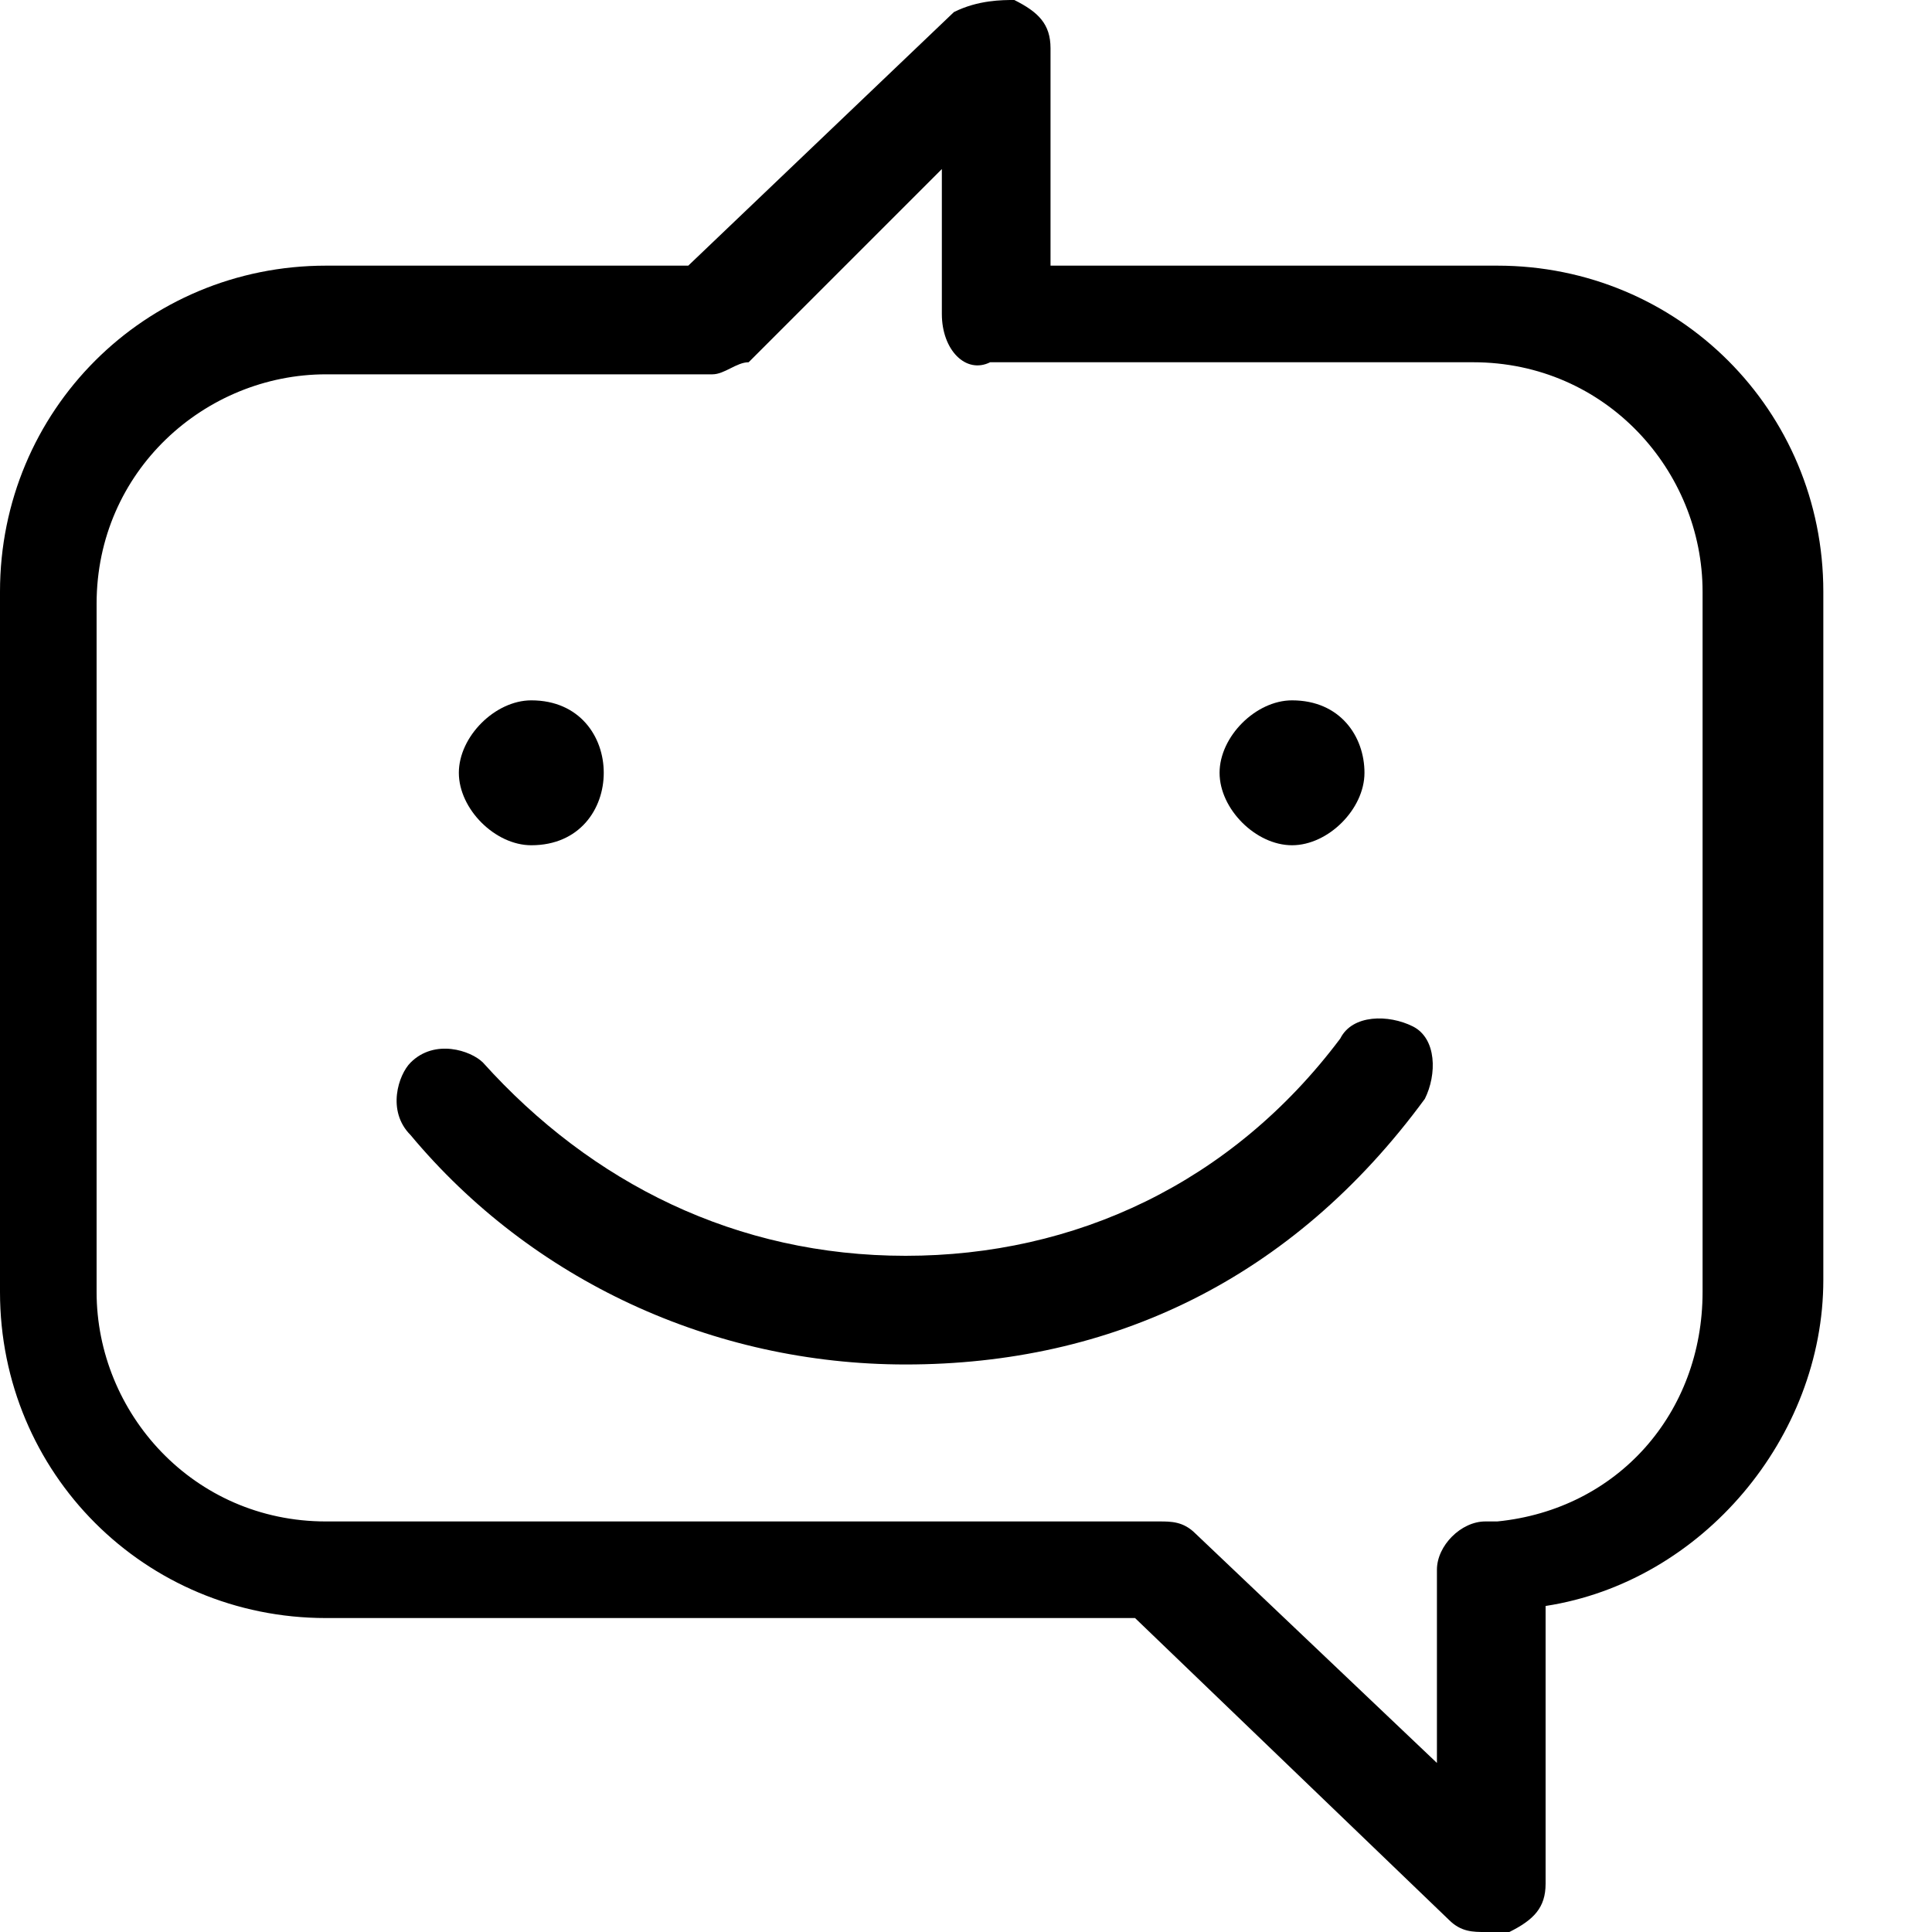 <?xml version="1.0" standalone="no"?><!DOCTYPE svg PUBLIC "-//W3C//DTD SVG 1.1//EN" "http://www.w3.org/Graphics/SVG/1.1/DTD/svg11.dtd"><svg t="1528612812894" class="icon" style="" viewBox="0 0 1024 1024" version="1.1" xmlns="http://www.w3.org/2000/svg" p-id="4765" xmlns:xlink="http://www.w3.org/1999/xlink" width="200" height="200"><defs><style type="text/css"></style></defs><path d="M787.2 1024c-6.4 0-12.8 0-19.2-6.4l-166.4-160L172.8 857.6c-96 0-172.8-76.8-172.8-172.8L0 313.6c0-96 76.8-172.8 172.8-172.8l192 0 140.8-134.4C518.4 0 531.2 0 537.6 0c12.8 6.4 19.2 12.8 19.2 25.6l0 115.2 236.8 0c96 0 172.8 76.8 172.8 172.8l0 364.8c0 83.2-64 160-147.2 172.8l0 147.2c0 12.8-6.4 19.2-19.2 25.6C793.6 1024 793.6 1024 787.2 1024L787.2 1024zM172.8 198.4c-64 0-121.6 51.2-121.6 121.6l0 364.8c0 64 51.2 121.6 121.6 121.6l441.6 0c6.4 0 12.8 0 19.2 6.4l128 121.6 0-102.4c0-12.8 12.8-25.6 25.6-25.6 0 0 6.4 0 6.4 0 64-6.4 108.8-57.6 108.8-121.6L902.4 313.6c0-64-51.2-121.6-121.6-121.6L524.8 192C512 198.4 499.2 185.6 499.2 166.4L499.2 89.6 396.8 192C390.4 192 384 198.4 377.6 198.4L172.8 198.4 172.8 198.4zM172.8 198.4" p-id="4766"></path><path d="M320 409.6C320 428.8 307.2 448 281.6 448 262.4 448 243.2 428.8 243.2 409.6c0-19.2 19.2-38.4 38.4-38.4C307.2 371.2 320 390.4 320 409.6L320 409.6zM320 409.6" p-id="4767"></path><path d="M723.2 409.6c0 19.2-19.2 38.4-38.4 38.4-19.2 0-38.4-19.2-38.4-38.4 0-19.2 19.2-38.4 38.4-38.4C710.4 371.2 723.2 390.4 723.2 409.6L723.2 409.6zM723.2 409.6" p-id="4768"></path><path d="M480 723.2c-102.4 0-198.4-44.8-262.4-121.6-12.8-12.8-6.4-32 0-38.4 12.8-12.8 32-6.4 38.4 0 57.6 64 134.4 102.4 224 102.4 89.6 0 172.8-38.4 230.4-115.2 6.4-12.8 25.6-12.8 38.4-6.4 12.8 6.4 12.8 25.6 6.4 38.4C684.8 678.4 588.8 723.2 480 723.2L480 723.2zM480 723.2" p-id="4769"></path></svg>